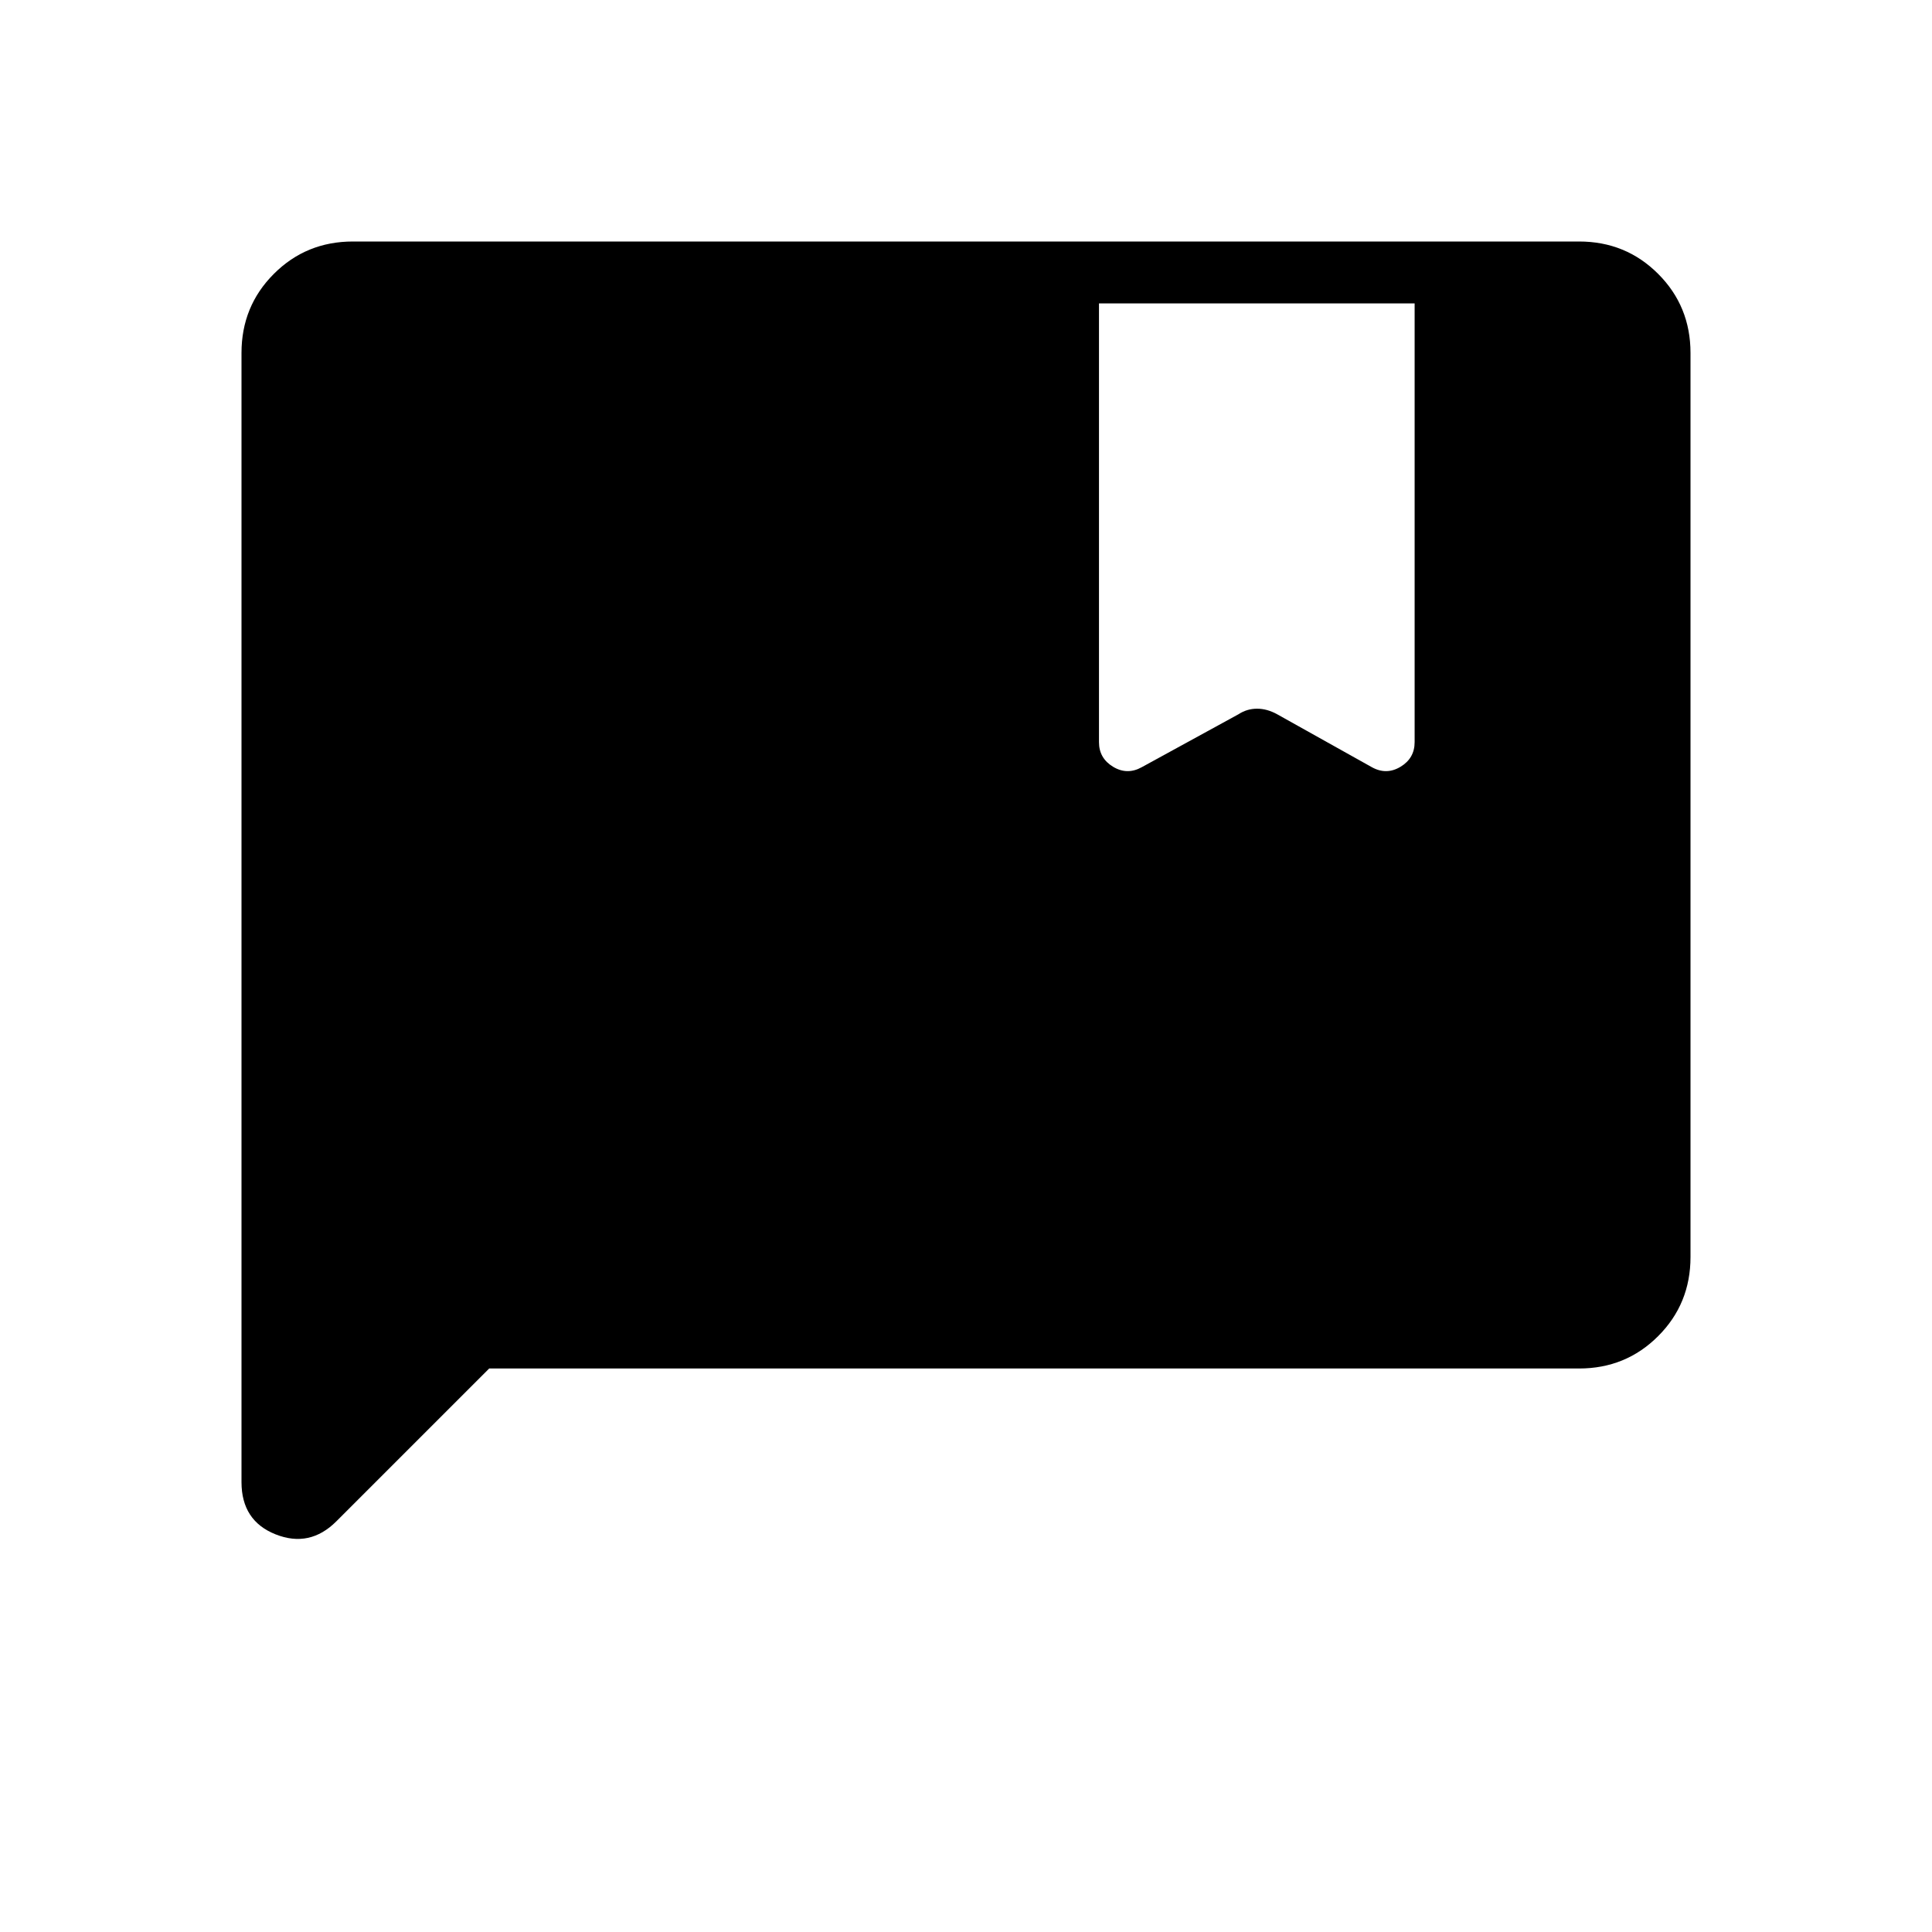 <svg xmlns="http://www.w3.org/2000/svg" width="48" height="48" viewBox="0 -960 960 960"><path d="m243.08-280-75.93 75.92q-13.23 13.23-30.19 6.5T120-223.54v-561.08q0-23.23 16.08-39.3Q152.15-840 175.38-840h609.24q23.23 0 39.3 16.08Q840-807.85 840-784.62v449.24q0 23.23-16.08 39.3Q807.85-280 784.62-280H243.08Zm303-529.23v218q0 8 7 12.23t14.23.23l48.07-26.31q4.24-2.77 9.24-2.77t10 2.77l47.07 26.31q7.23 4 14.23-.23t7-12.23v-218H546.08Z"/></svg>